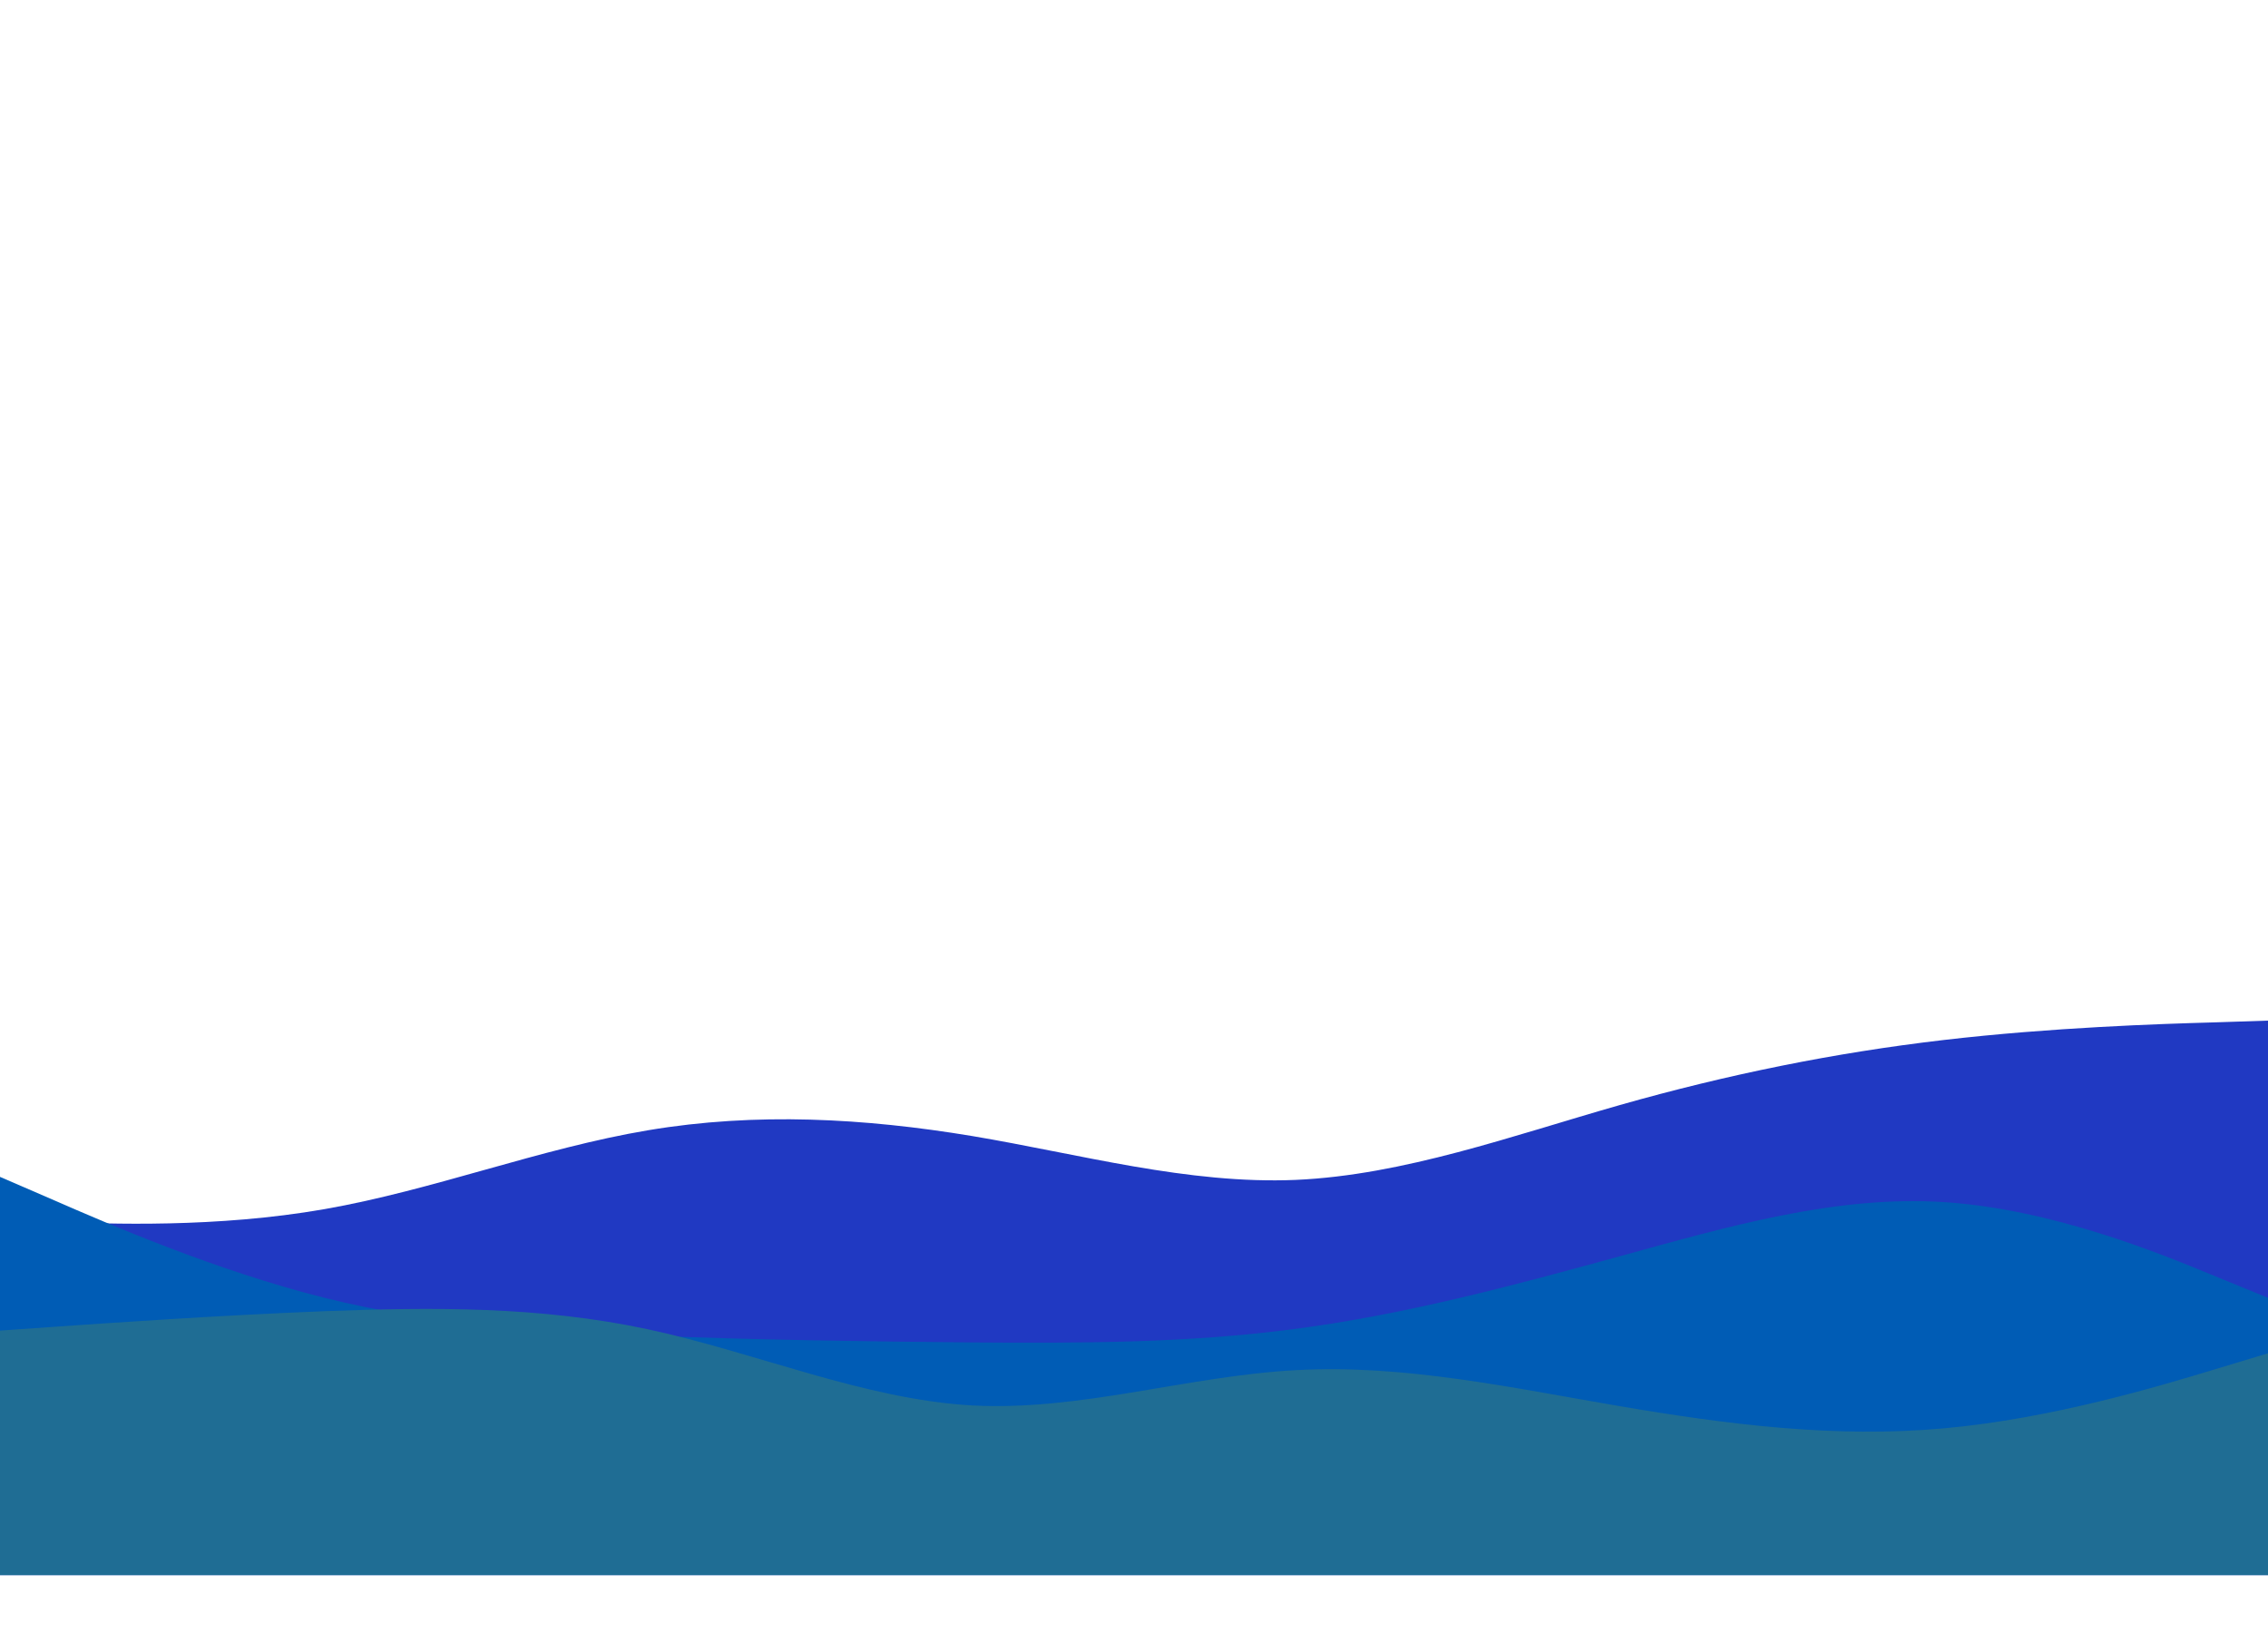 <svg id="visual" viewBox="0 0 900 600" width="1000" height="720" xmlns="http://www.w3.org/2000/svg" xmlns:xlink="http://www.w3.org/1999/xlink" version="1.1"><path d="M0 460L21.5 460.8C43 461.7 86 463.3 128.8 455.8C171.7 448.3 214.3 431.7 257.2 424.5C300 417.3 343 419.7 385.8 426.8C428.7 434 471.3 446 514.2 444.2C557 442.3 600 426.7 642.8 414.5C685.7 402.3 728.3 393.7 771.2 388.7C814 383.7 857 382.3 878.5 381.7L900 381L900 601L878.5 601C857 601 814 601 771.2 601C728.3 601 685.7 601 642.8 601C600 601 557 601 514.2 601C471.3 601 428.7 601 385.8 601C343 601 300 601 257.2 601C214.3 601 171.7 601 128.8 601C86 601 43 601 21.5 601L0 601Z" fill="#2039c2"></path><path d="M0 443L21.5 452.3C43 461.7 86 480.3 128.8 491C171.7 501.7 214.3 504.3 257.2 506C300 507.7 343 508.3 385.8 508.7C428.7 509 471.3 509 514.2 503.3C557 497.7 600 486.3 642.8 474.5C685.7 462.7 728.3 450.3 771.2 453C814 455.7 857 473.3 878.5 482.2L900 491L900 601L878.5 601C857 601 814 601 771.2 601C728.3 601 685.7 601 642.8 601C600 601 557 601 514.2 601C471.3 601 428.7 601 385.8 601C343 601 300 601 257.2 601C214.3 601 171.7 601 128.8 601C86 601 43 601 21.5 601L0 601Z" fill="#005cb5"></path><path d="M0 504L21.5 502.5C43 501 86 498 128.8 496.3C171.7 494.7 214.3 494.3 257.2 503.5C300 512.7 343 531.3 385.8 533.7C428.7 536 471.3 522 514.2 519.7C557 517.3 600 526.7 642.8 534C685.7 541.3 728.3 546.7 771.2 542.8C814 539 857 526 878.5 519.5L900 513L900 601L878.5 601C857 601 814 601 771.2 601C728.3 601 685.7 601 642.8 601C600 601 557 601 514.2 601C471.3 601 428.7 601 385.8 601C343 601 300 601 257.2 601C214.3 601 171.7 601 128.8 601C86 601 43 601 21.5 601L0 601Z" fill="#1f6d94"></path></svg>